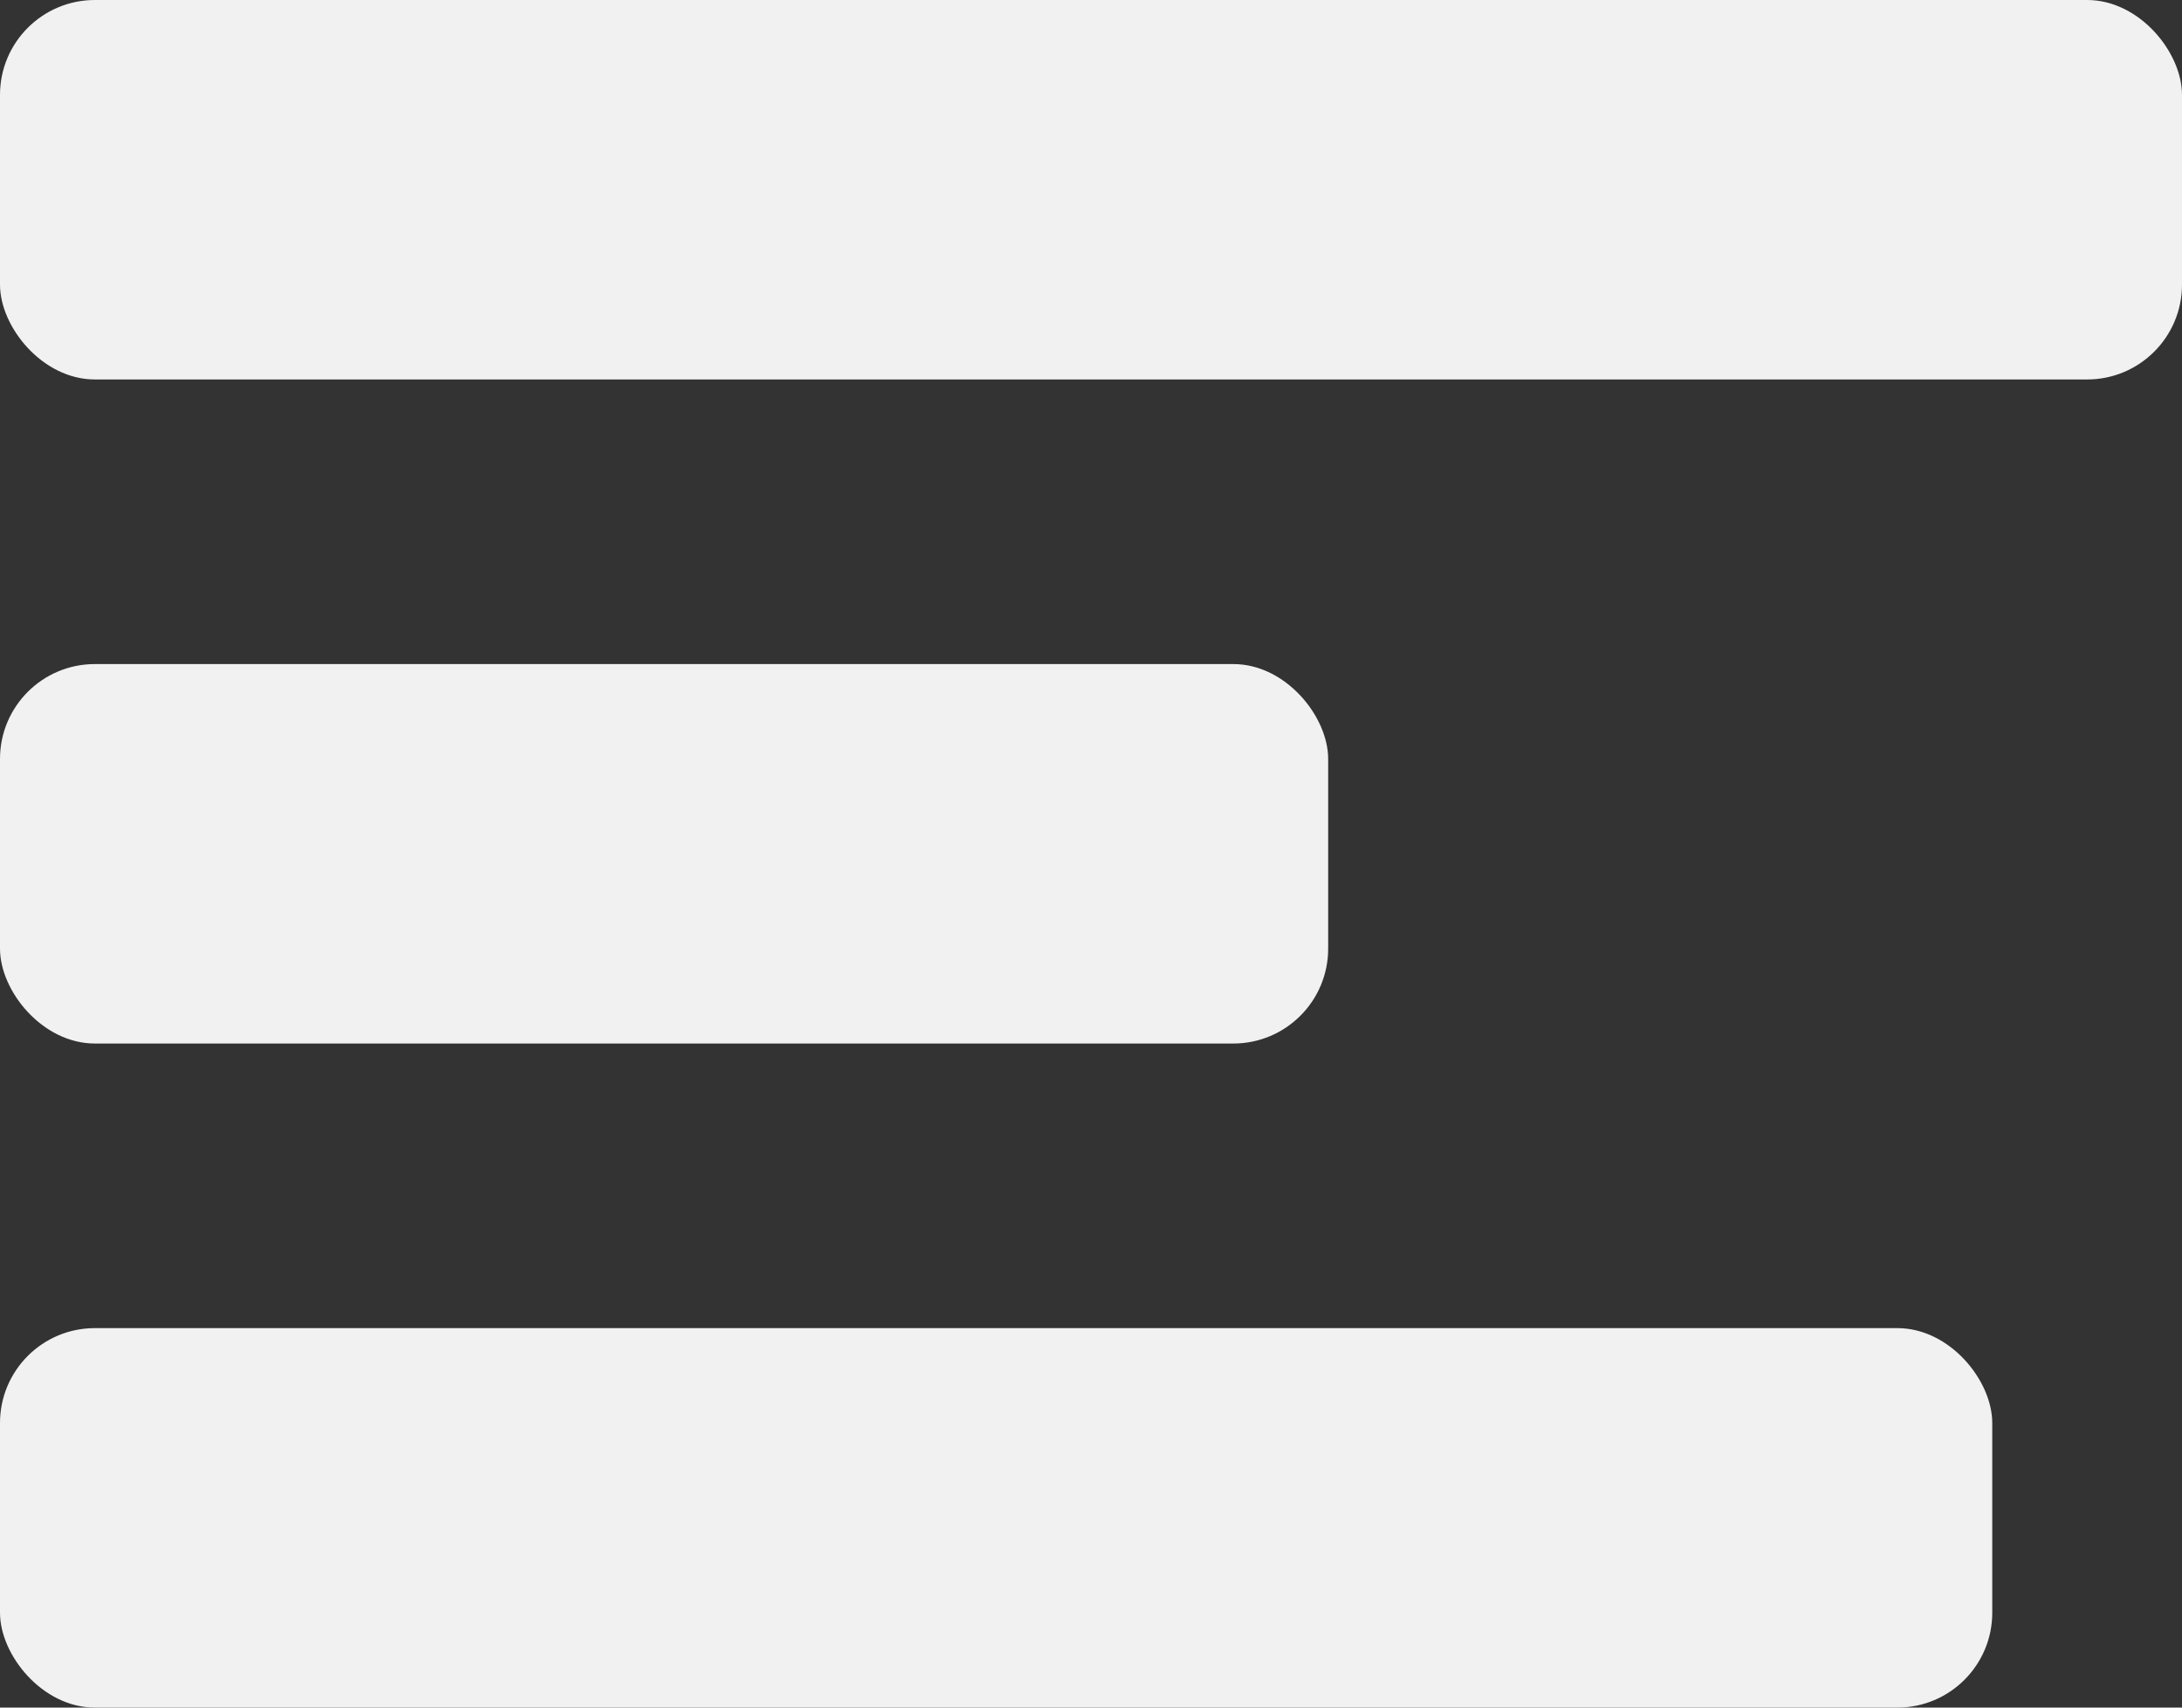 <svg width="23" height="18" viewBox="0 0 23 18" fill="none" xmlns="http://www.w3.org/2000/svg">
<rect x="0" y="0" width="23" height="18" fill="#333333" stroke="none"/>
<rect width="23" height="4" rx="1" fill="#F1F1F1"/>
<rect y="7" width="14" height="4" rx="1" fill="#F1F1F1"/>
<rect y="14" width="21" height="4" rx="1" fill="#F1F1F1"/>
</svg>
